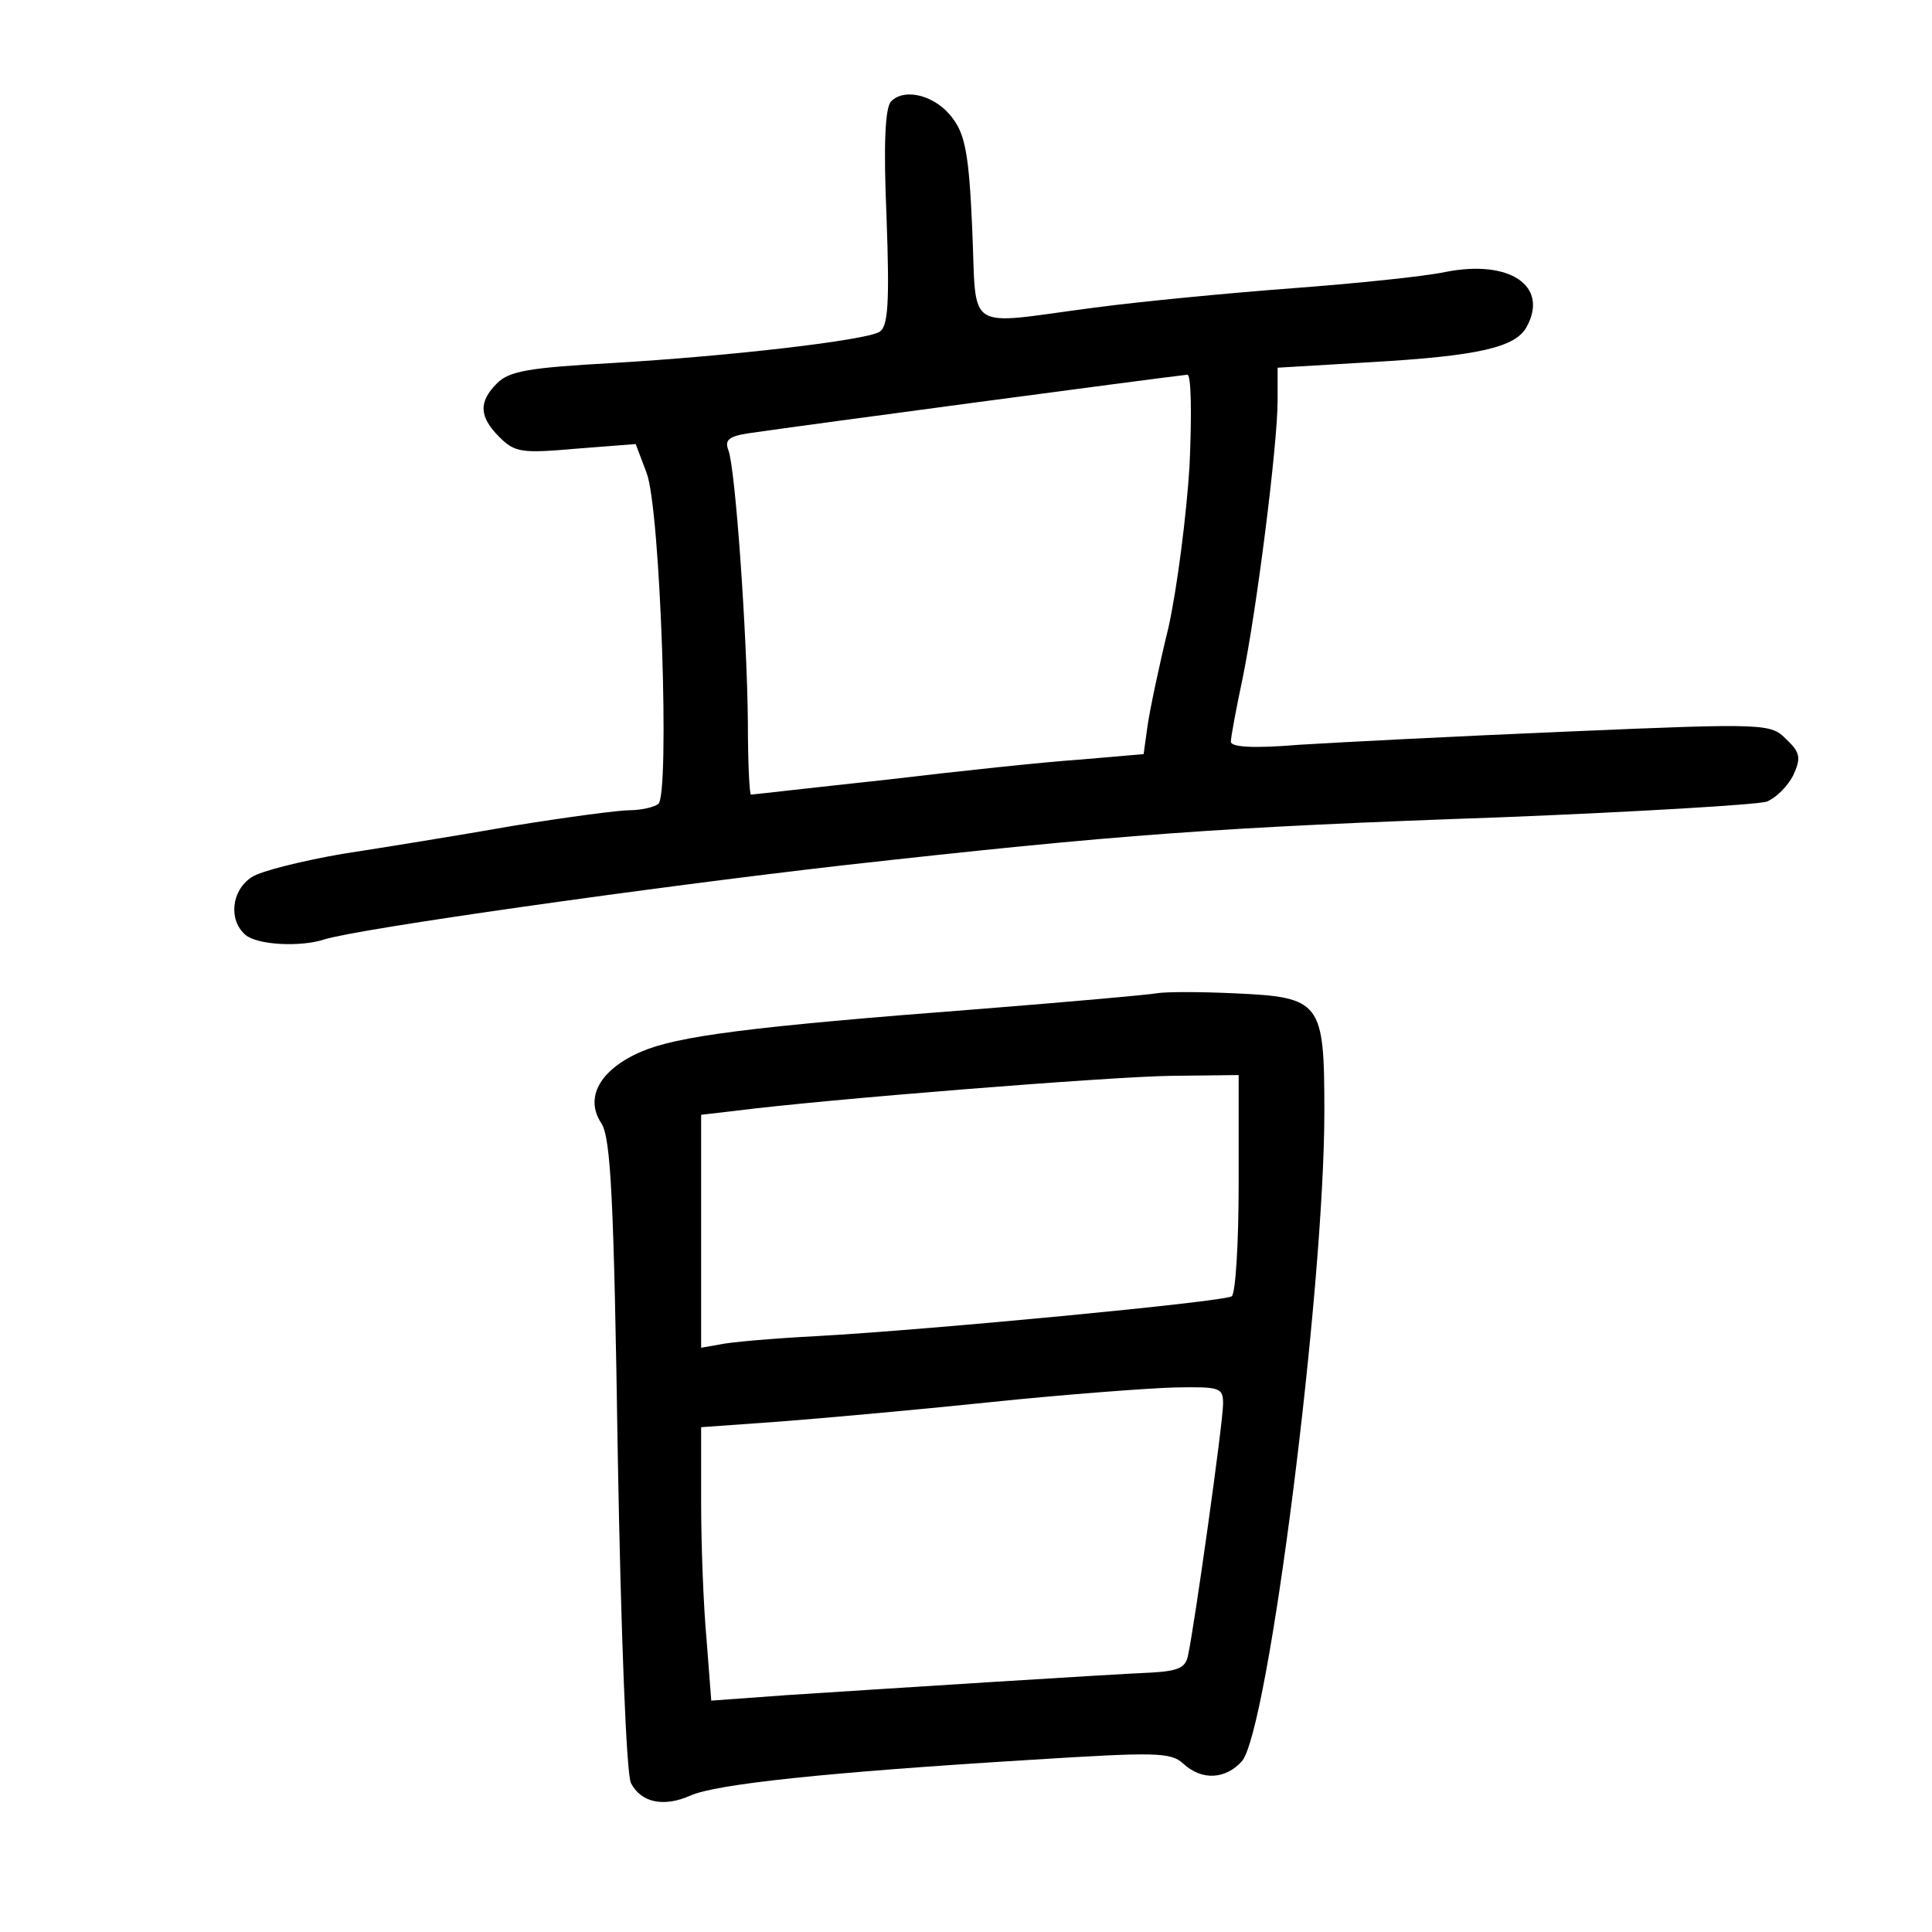 <?xml version="1.0" standalone="no"?>
<!DOCTYPE svg PUBLIC "-//W3C//DTD SVG 20010904//EN"
 "http://www.w3.org/TR/2001/REC-SVG-20010904/DTD/svg10.dtd">
<svg version="1.0" xmlns="http://www.w3.org/2000/svg"
 width="248pt" height="248pt" viewBox="0 0 248 248"
 preserveAspectRatio="xMidYMid meet">
<g transform="translate(0,248) scale(0.1,-0.1)"
fill="#000000" stroke="none">
<path d="M1144 2350 c-8 -8 -10 -56 -6 -149 4 -110 2 -140 -9 -147 -19 -11
-190 -31 -343 -40 -106 -6 -132 -10 -148 -26 -24 -24 -23 -43 3 -69 20 -20 29
-21 98 -15 l77 6 14 -37 c18 -47 30 -414 15 -425 -5 -4 -22 -8 -36 -8 -15 0
-82 -9 -150 -20 -68 -12 -167 -28 -219 -36 -52 -9 -105 -22 -117 -30 -26 -17
-30 -55 -8 -74 15 -13 70 -16 101 -6 44 14 420 67 664 95 358 40 482 49 850
62 173 7 325 16 338 20 12 5 27 20 34 34 10 22 9 29 -9 46 -20 20 -24 21 -279
10 -143 -6 -298 -14 -346 -17 -60 -5 -88 -3 -88 4 0 6 7 43 15 81 18 87 45
300 45 357 l0 42 118 7 c140 8 188 19 202 46 28 52 -22 86 -104 70 -28 -6
-117 -15 -197 -21 -80 -6 -195 -17 -255 -25 -168 -22 -150 -34 -156 101 -4 94
-9 121 -25 142 -21 29 -61 40 -79 22z m383 -467 c-4 -65 -16 -158 -27 -208
-12 -49 -24 -106 -27 -127 l-5 -36 -81 -7 c-45 -3 -158 -15 -250 -26 -93 -10
-171 -19 -173 -19 -2 0 -4 42 -4 93 -1 111 -16 326 -25 349 -5 13 0 18 27 22
76 11 518 70 562 75 5 1 6 -48 3 -116z"/>
<path d="M1485 1205 c-11 -2 -112 -11 -225 -20 -300 -23 -390 -35 -437 -55
-53 -23 -73 -59 -51 -92 12 -19 16 -95 21 -426 4 -226 11 -411 17 -421 13 -25
42 -31 76 -16 33 15 176 30 437 46 160 10 180 10 196 -5 24 -22 54 -20 75 3
34 38 106 606 106 834 0 142 -4 147 -117 152 -43 2 -87 2 -98 0z m105 -244 c0
-77 -4 -142 -9 -145 -10 -7 -387 -43 -531 -51 -58 -3 -115 -8 -127 -11 l-23
-4 0 149 0 150 43 5 c117 15 483 44 560 45 l87 1 0 -139z m-20 -283 c0 -24
-37 -287 -45 -323 -3 -16 -13 -20 -47 -22 -50 -2 -330 -20 -469 -29 l-96 -7
-6 78 c-4 43 -7 122 -7 176 l0 97 98 7 c53 4 176 15 272 25 96 10 203 18 238
19 58 1 62 0 62 -21z"/>
</g>
</svg>
